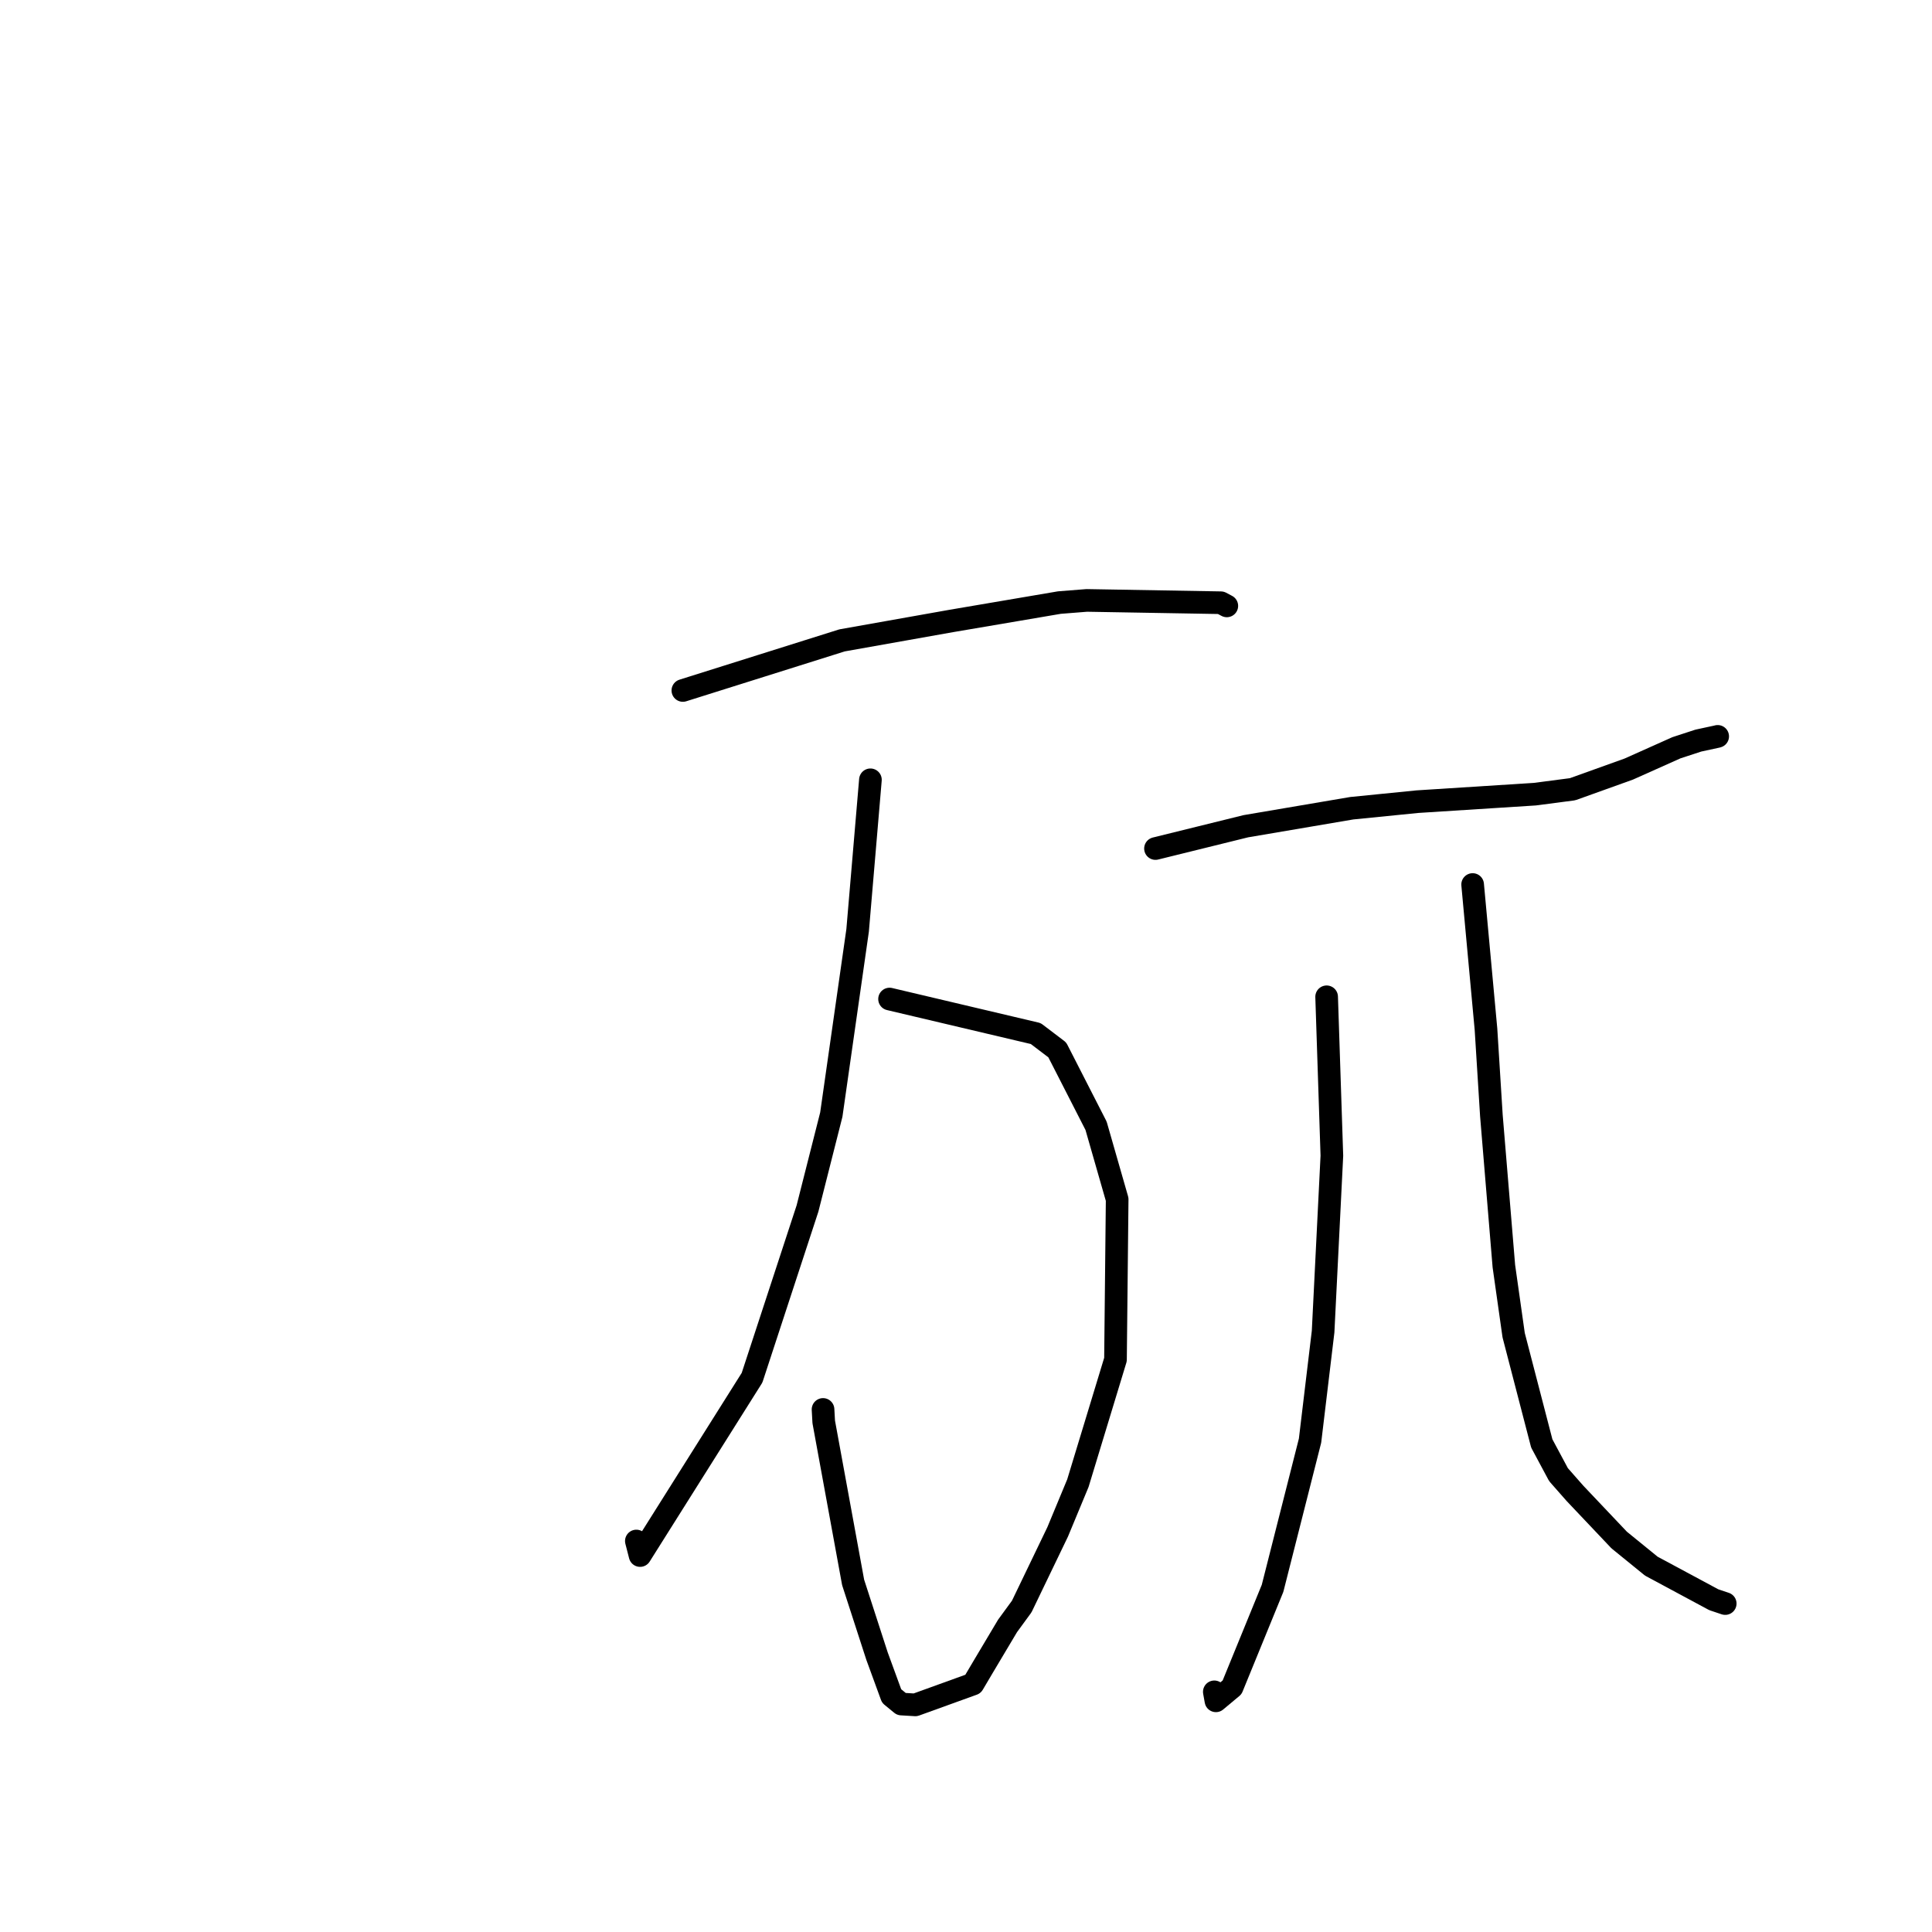 <?xml version="1.0" standalone="no"?>
    <svg width="256" height="256" xmlns="http://www.w3.org/2000/svg" version="1.1">
    <polyline stroke="black" stroke-width="3" stroke-linecap="round" fill="transparent" stroke-linejoin="round" points="90.483 91.491 101.029 88.173 111.575 84.854 126.039 82.283 140.376 79.845 144.002 79.558 161.767 79.865 162.48 80.242 162.558 80.283 162.559 80.284 " />
        <polyline stroke="black" stroke-width="3" stroke-linecap="round" fill="transparent" stroke-linejoin="round" points="117.87 132.378 127.556 134.665 137.243 136.951 140.093 139.116 145.234 149.171 148.03 158.918 147.808 180.144 142.825 196.532 140.146 202.983 135.386 212.87 133.505 215.444 130.274 220.867 128.929 223.142 121.286 225.905 119.438 225.794 118.143 224.73 116.207 219.435 113.043 209.675 109.149 188.411 109.057 186.758 " />
        <polyline stroke="black" stroke-width="3" stroke-linecap="round" fill="transparent" stroke-linejoin="round" points="115.335 103.328 114.487 113.308 113.638 123.288 110.152 147.695 106.998 160.132 99.651 182.554 84.815 206.118 84.32 204.192 " />
        <polyline stroke="black" stroke-width="3" stroke-linecap="round" fill="transparent" stroke-linejoin="round" points="153.108 112.435 159.093 110.958 165.079 109.48 179.124 107.093 187.809 106.225 203.372 105.232 208.374 104.578 215.817 101.907 222.135 99.082 225.036 98.134 227.55 97.591 227.602 97.573 " />
        <polyline stroke="black" stroke-width="3" stroke-linecap="round" fill="transparent" stroke-linejoin="round" points="175.786 132.081 176.133 142.609 176.48 153.137 175.318 176.444 173.587 190.893 168.621 210.461 163.258 223.579 161.117 225.367 160.903 224.177 " />
        <polyline stroke="black" stroke-width="3" stroke-linecap="round" fill="transparent" stroke-linejoin="round" points="195.132 117.203 196.016 126.791 196.901 136.379 197.617 147.815 199.27 167.769 200.566 176.914 204.292 191.258 206.511 195.399 208.694 197.879 214.547 204.059 218.81 207.526 227.083 211.971 228.484 212.442 228.601 212.481 " />
        </svg>